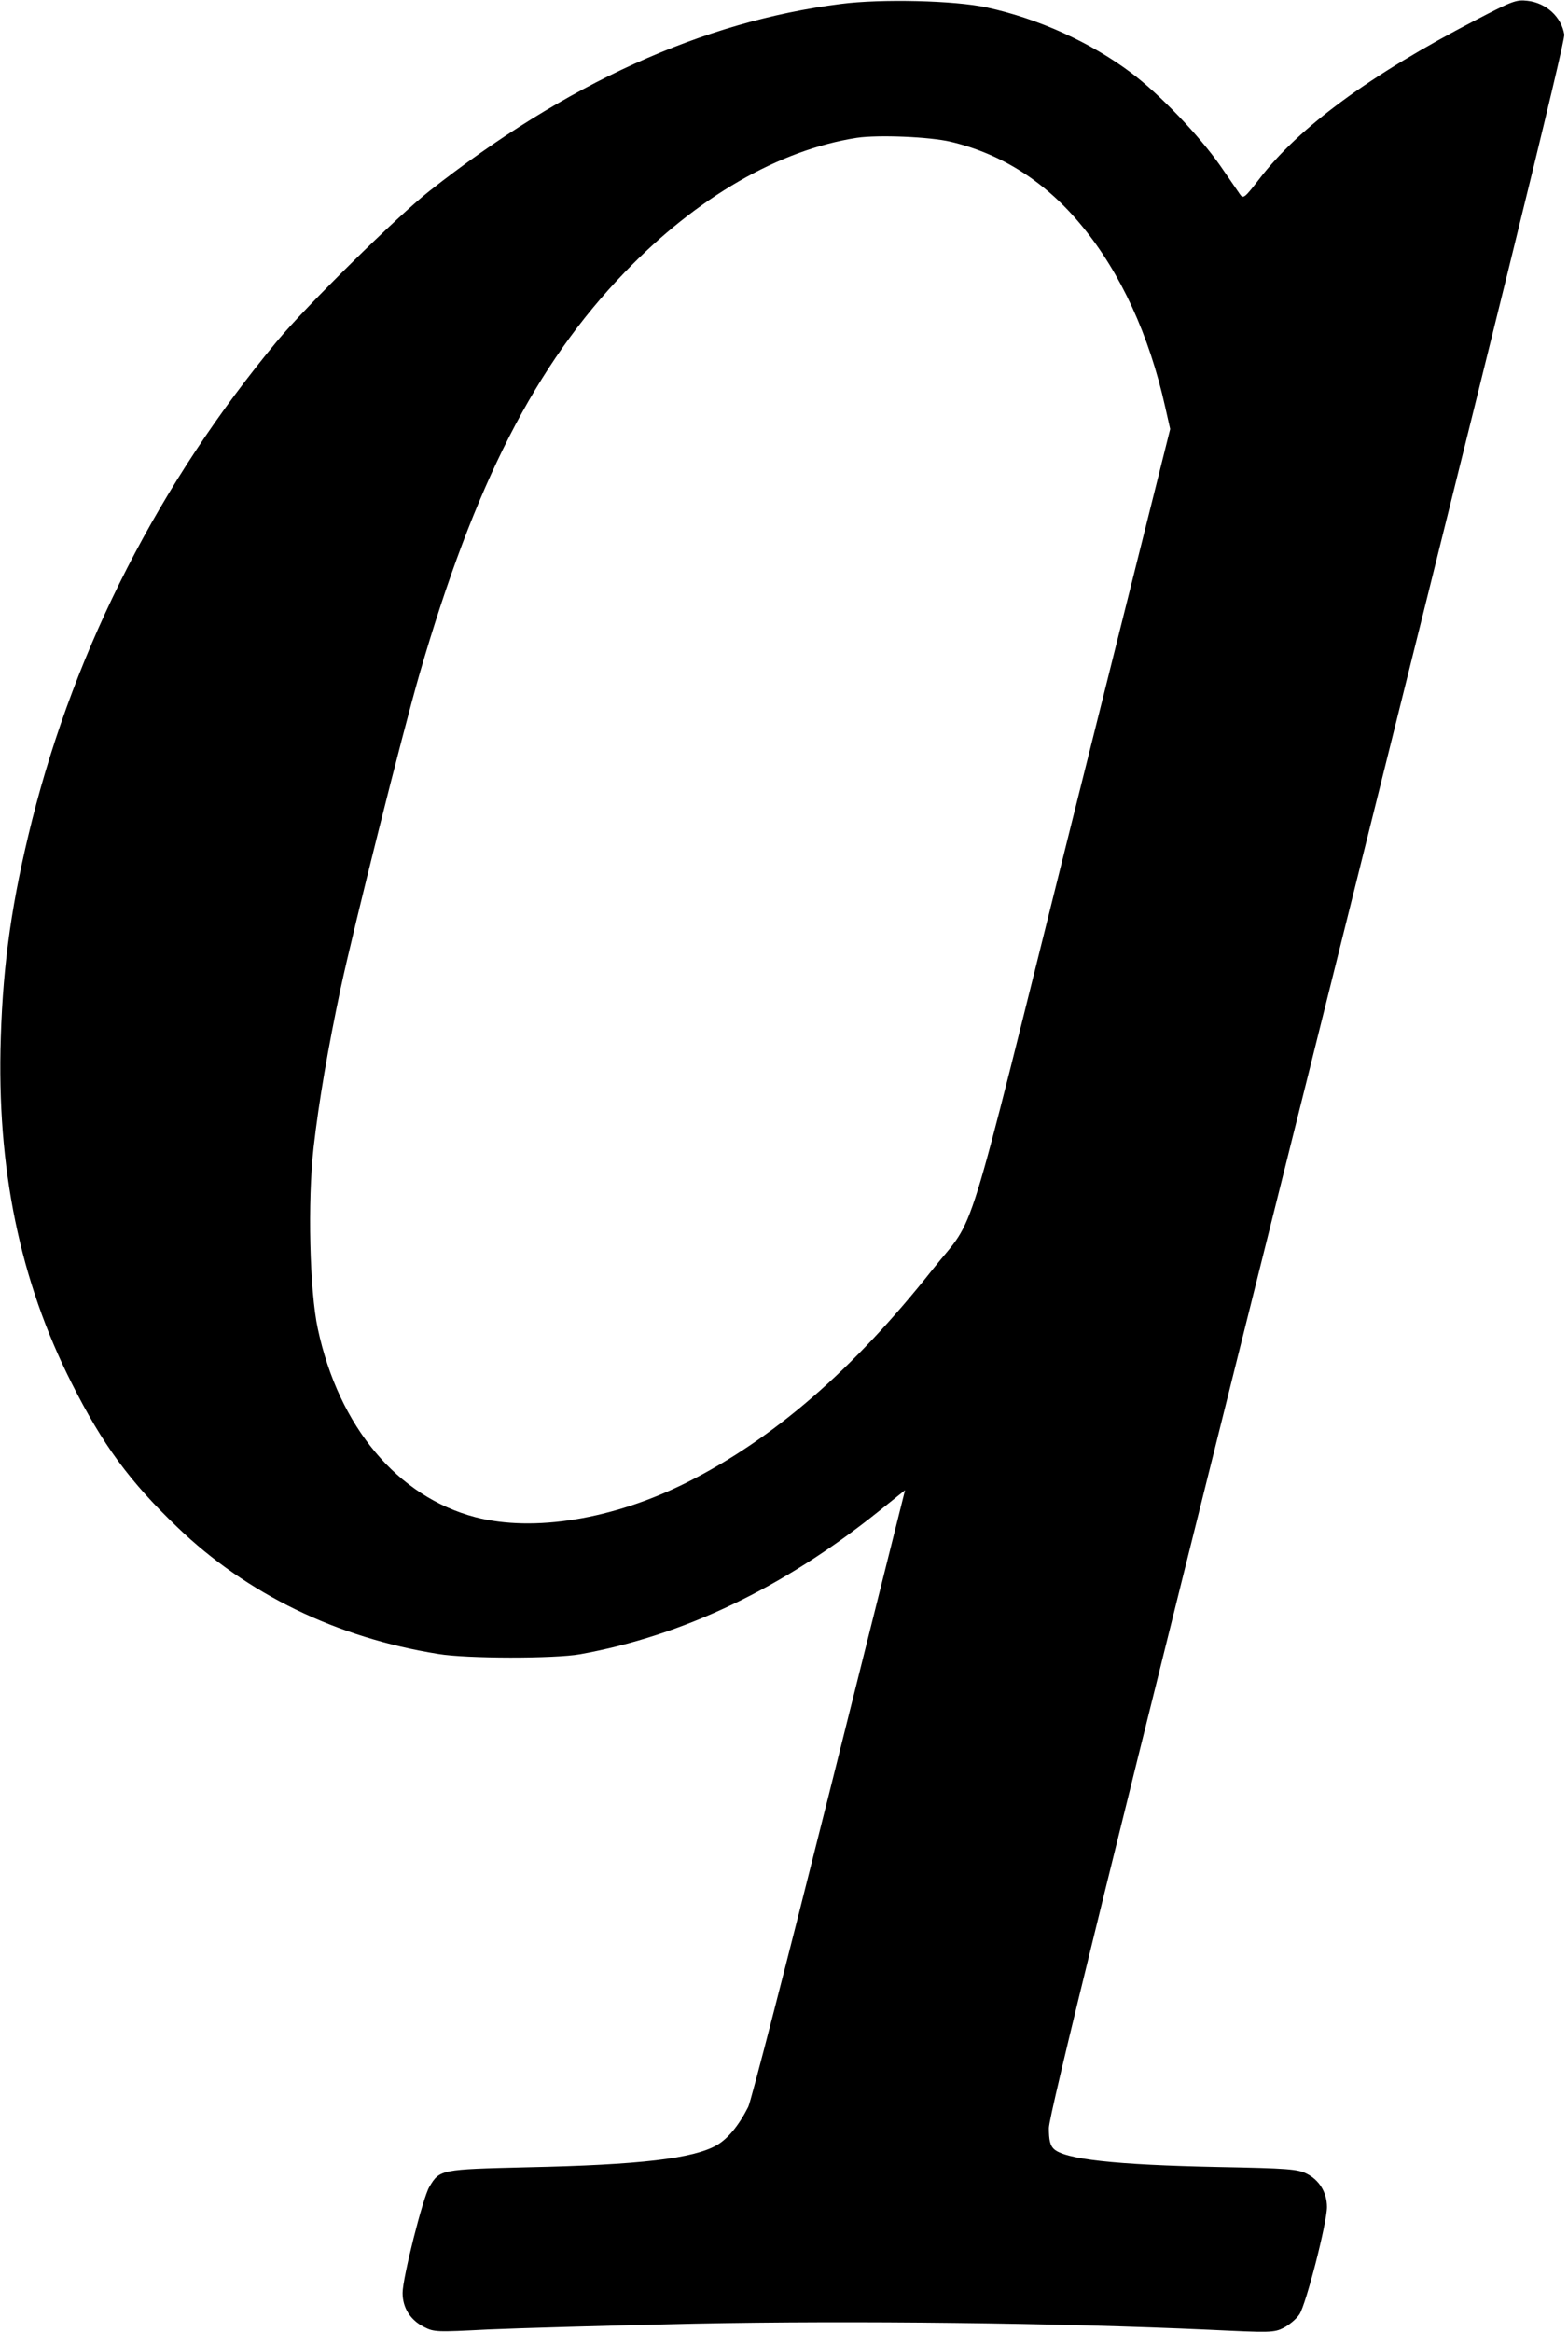 <?xml version="1.0" standalone="no"?>
<!DOCTYPE svg PUBLIC "-//W3C//DTD SVG 20010904//EN"
 "http://www.w3.org/TR/2001/REC-SVG-20010904/DTD/svg10.dtd">
<svg version="1.0" xmlns="http://www.w3.org/2000/svg"
 width="592pt" height="880pt" viewBox="0 0 592 880"
 preserveAspectRatio="xMidYMid meet">
<g transform="translate(0,880) scale(0.1,-0.1)"
fill="#000000" stroke="none">
<path d="M3174 8785 c-521 -66 -1039 -301 -1553 -706 -122 -96 -462 -431 -573
-564 -445 -535 -761 -1152 -927 -1810 -75 -300 -109 -533 -118 -820 -16 -492
72 -918 268 -1305 117 -232 219 -371 399 -543 262 -252 602 -417 985 -478 107
-18 439 -18 535 -1 390 70 766 250 1126 538 l101 81 -287 -1146 c-158 -630
-295 -1162 -305 -1181 -36 -71 -77 -120 -118 -144 -88 -51 -290 -75 -717 -84
-326 -8 -330 -8 -369 -74 -24 -39 -101 -344 -101 -400 0 -56 29 -102 80 -128
39 -20 47 -20 242 -10 112 5 463 15 780 22 597 12 1374 3 1944 -23 229 -11
244 -11 280 7 21 11 48 33 60 51 25 38 104 345 104 405 0 55 -29 102 -77 126
-34 17 -70 20 -333 25 -390 8 -582 29 -622 69 -13 13 -18 33 -18 78 0 46 224
957 976 3962 724 2899 974 3912 970 3938 -11 66 -68 119 -139 127 -42 5 -58
-1 -194 -72 -401 -208 -668 -404 -819 -601 -54 -70 -60 -75 -72 -58 -7 11 -41
59 -75 109 -80 114 -228 269 -336 350 -153 115 -351 205 -546 247 -120 26
-397 33 -551 13z m416 -520 c194 -46 360 -153 496 -319 145 -176 253 -411 313
-681 l19 -84 -370 -1478 c-417 -1669 -357 -1479 -526 -1692 -300 -379 -602
-641 -931 -806 -276 -138 -576 -187 -796 -130 -294 77 -516 341 -595 711 -31
142 -39 482 -16 684 20 175 55 378 102 600 50 232 233 962 298 1187 208 717
437 1166 776 1517 272 282 580 460 875 506 81 12 275 4 355 -15z"/>
</g>
</svg>
